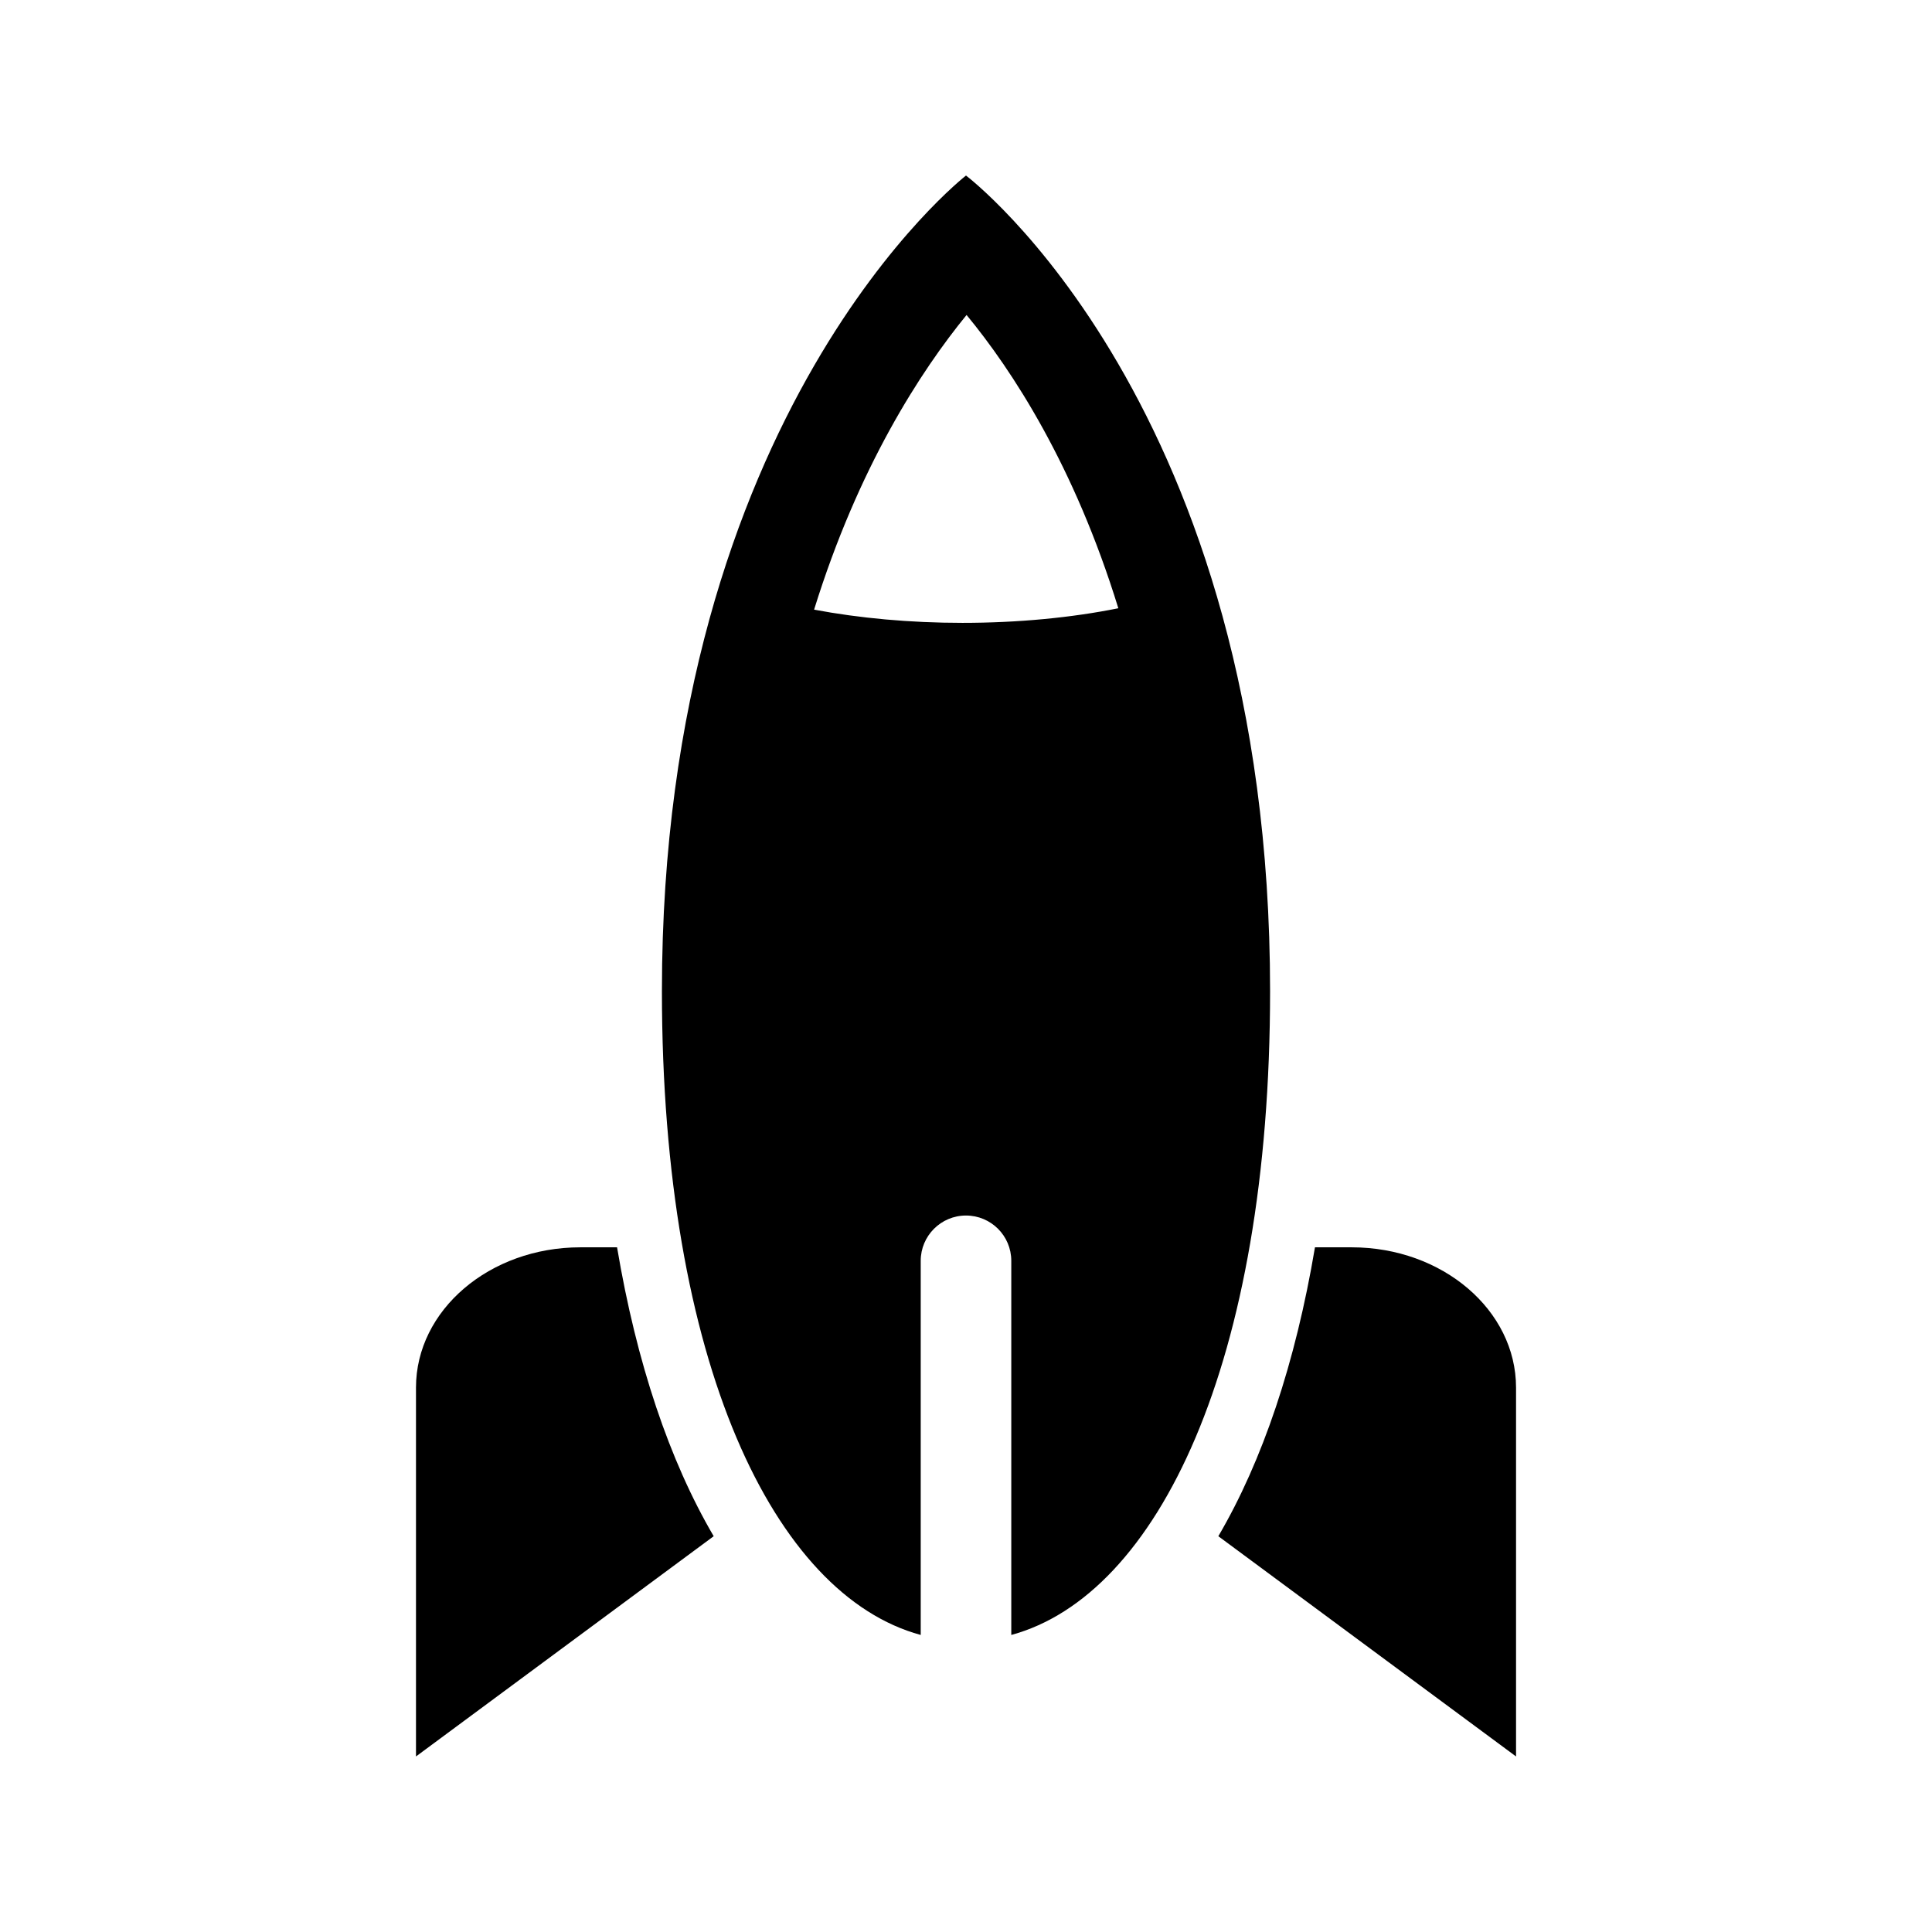 <svg enable-background="new 0 0 64 64" height="64px" id="Layer_1" version="1.1" viewBox="0 0 64 64" width="64px" xml:space="preserve" xmlns="http://www.w3.org/2000/svg" xmlns:xlink="http://www.w3.org/1999/xlink"><g><path d="M32,5.815c0,0-10.073,7.816-10.073,27.016c0,12.314,3.724,20.013,8.573,21.329V41.766c0-0.828,0.671-1.5,1.5-1.5   s1.5,0.672,1.5,1.5V54.16c4.849-1.315,8.573-9.015,8.573-21.329C42.073,13.409,32,5.815,32,5.815z M31.882,20.633   c-1.729,0-3.418-0.155-4.914-0.438c1.465-4.721,3.531-7.901,5.051-9.761c1.516,1.837,3.572,4.989,5.027,9.715   C35.492,20.463,33.712,20.633,31.882,20.633z"></path><path d="M19.224,41.319c-3.007,0-5.444,2.081-5.444,4.648v12.218l9.862-7.296c-1.463-2.496-2.556-5.737-3.201-9.57H19.224z"></path><path d="M44.776,41.319H43.56c-0.645,3.833-1.738,7.074-3.201,9.57l9.862,7.296V45.967C50.22,43.4,47.783,41.319,44.776,41.319z"></path></g></svg>